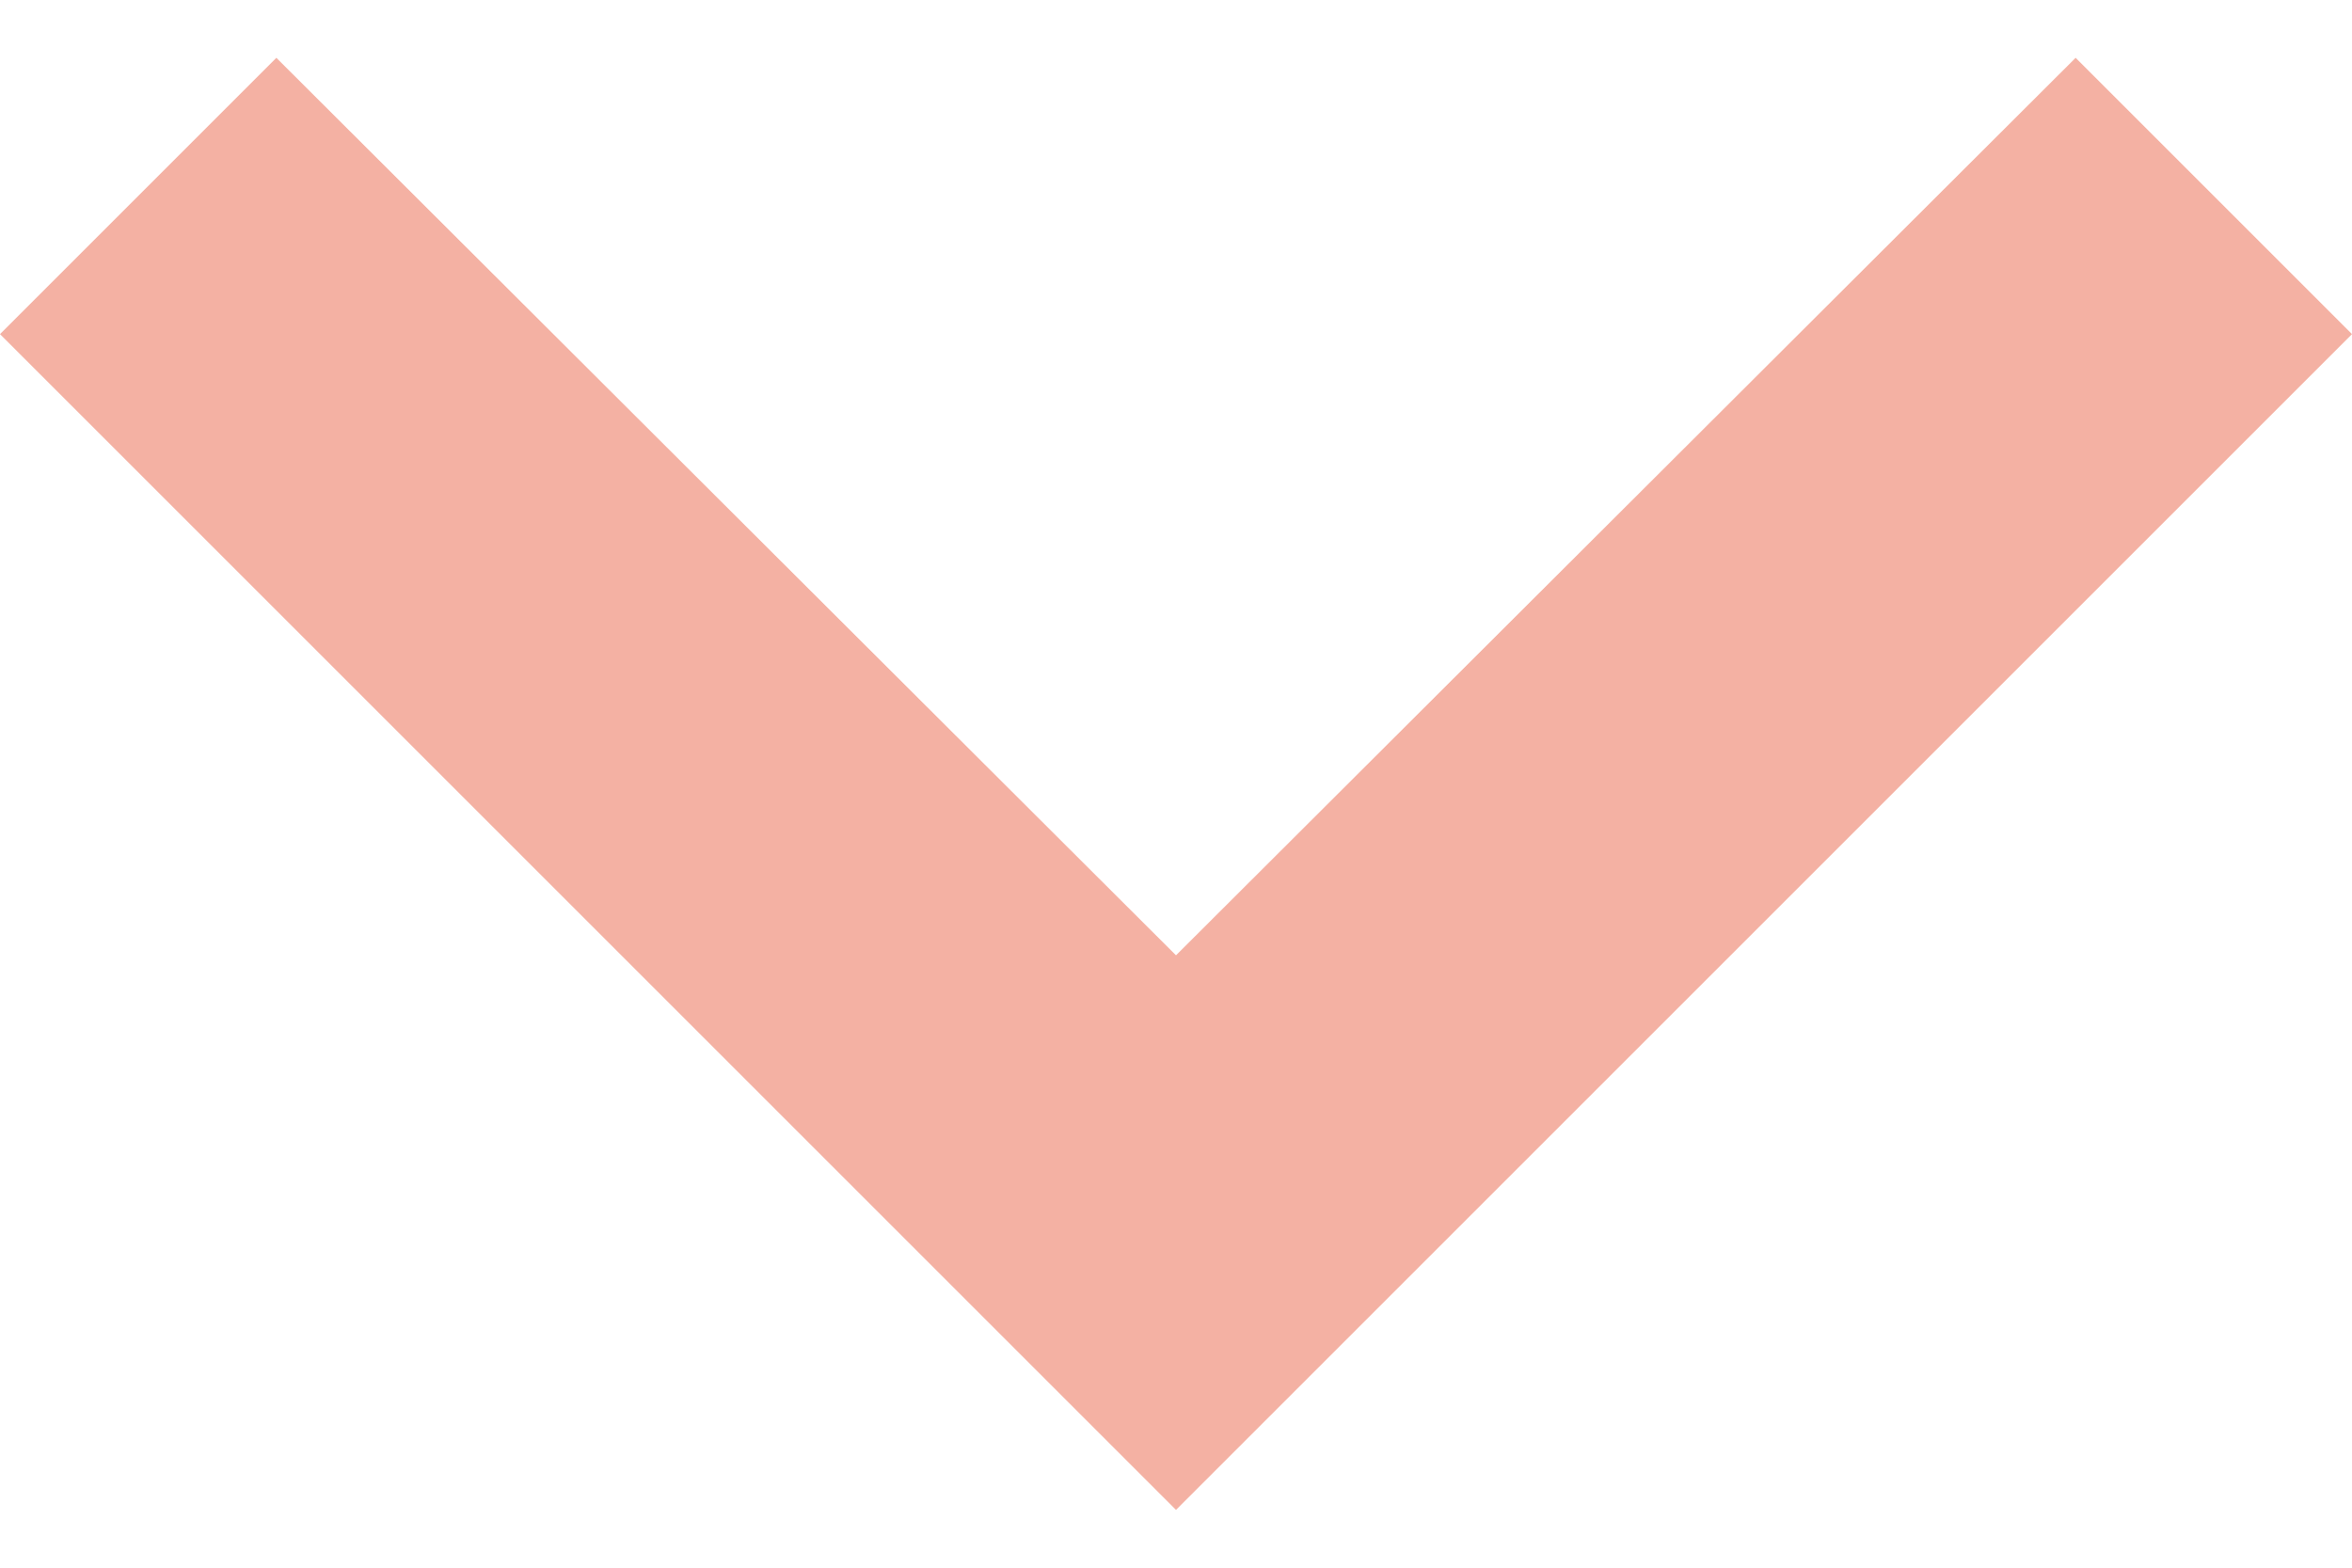 <svg width="12" height="8" viewBox="0 0 12 8" fill="none" xmlns="http://www.w3.org/2000/svg">
  <path d="M1.41 0.295L6 4.875L10.59 0.295L12 1.705L6 7.705L0 1.705L1.41 0.295Z" fill="#F4B1A3" />
</svg>
  